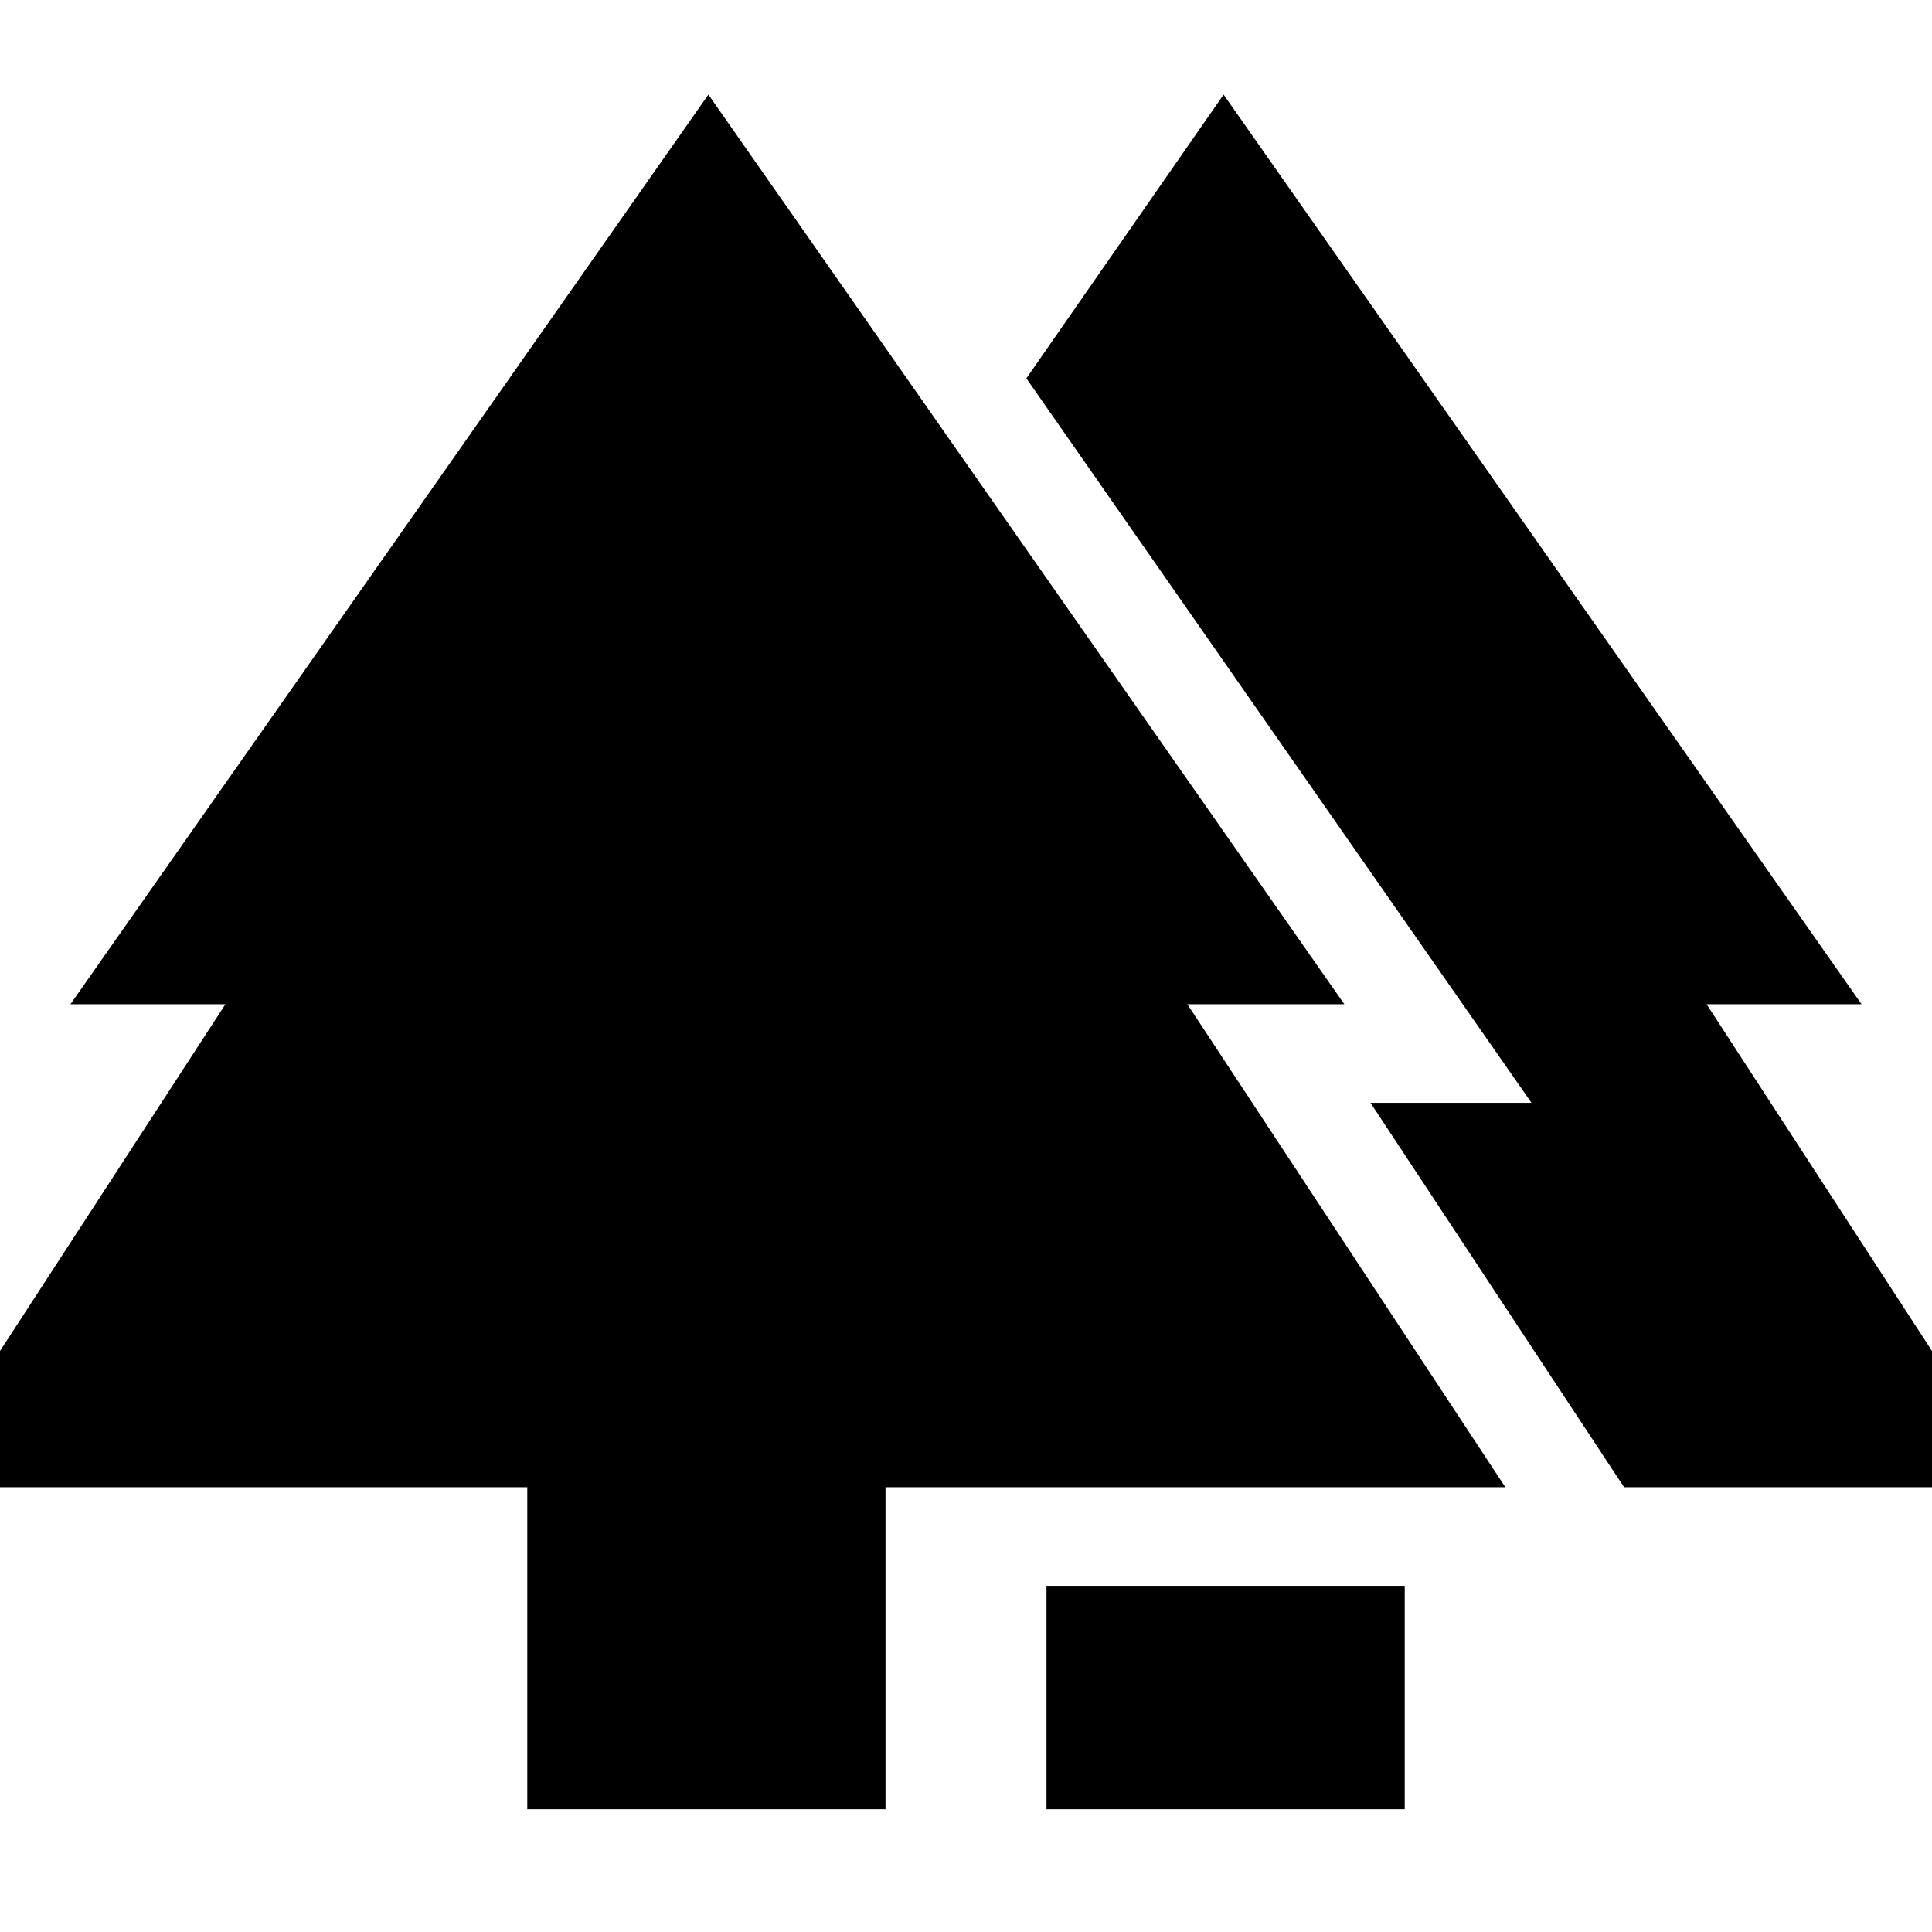 <svg xmlns="http://www.w3.org/2000/svg" height="24" width="24"><path d="M13 22.475V19.7h4.45v2.775Zm-6.45 0v-4H-1.1l3.9-6H.875L8.8 1.175l7.9 11.3h-1.95l3.95 6H11v4Zm13.625-4-3.15-4.775h2l-6.275-9 2.45-3.525 7.925 11.3H21.2l3.9 6Z"/></svg>